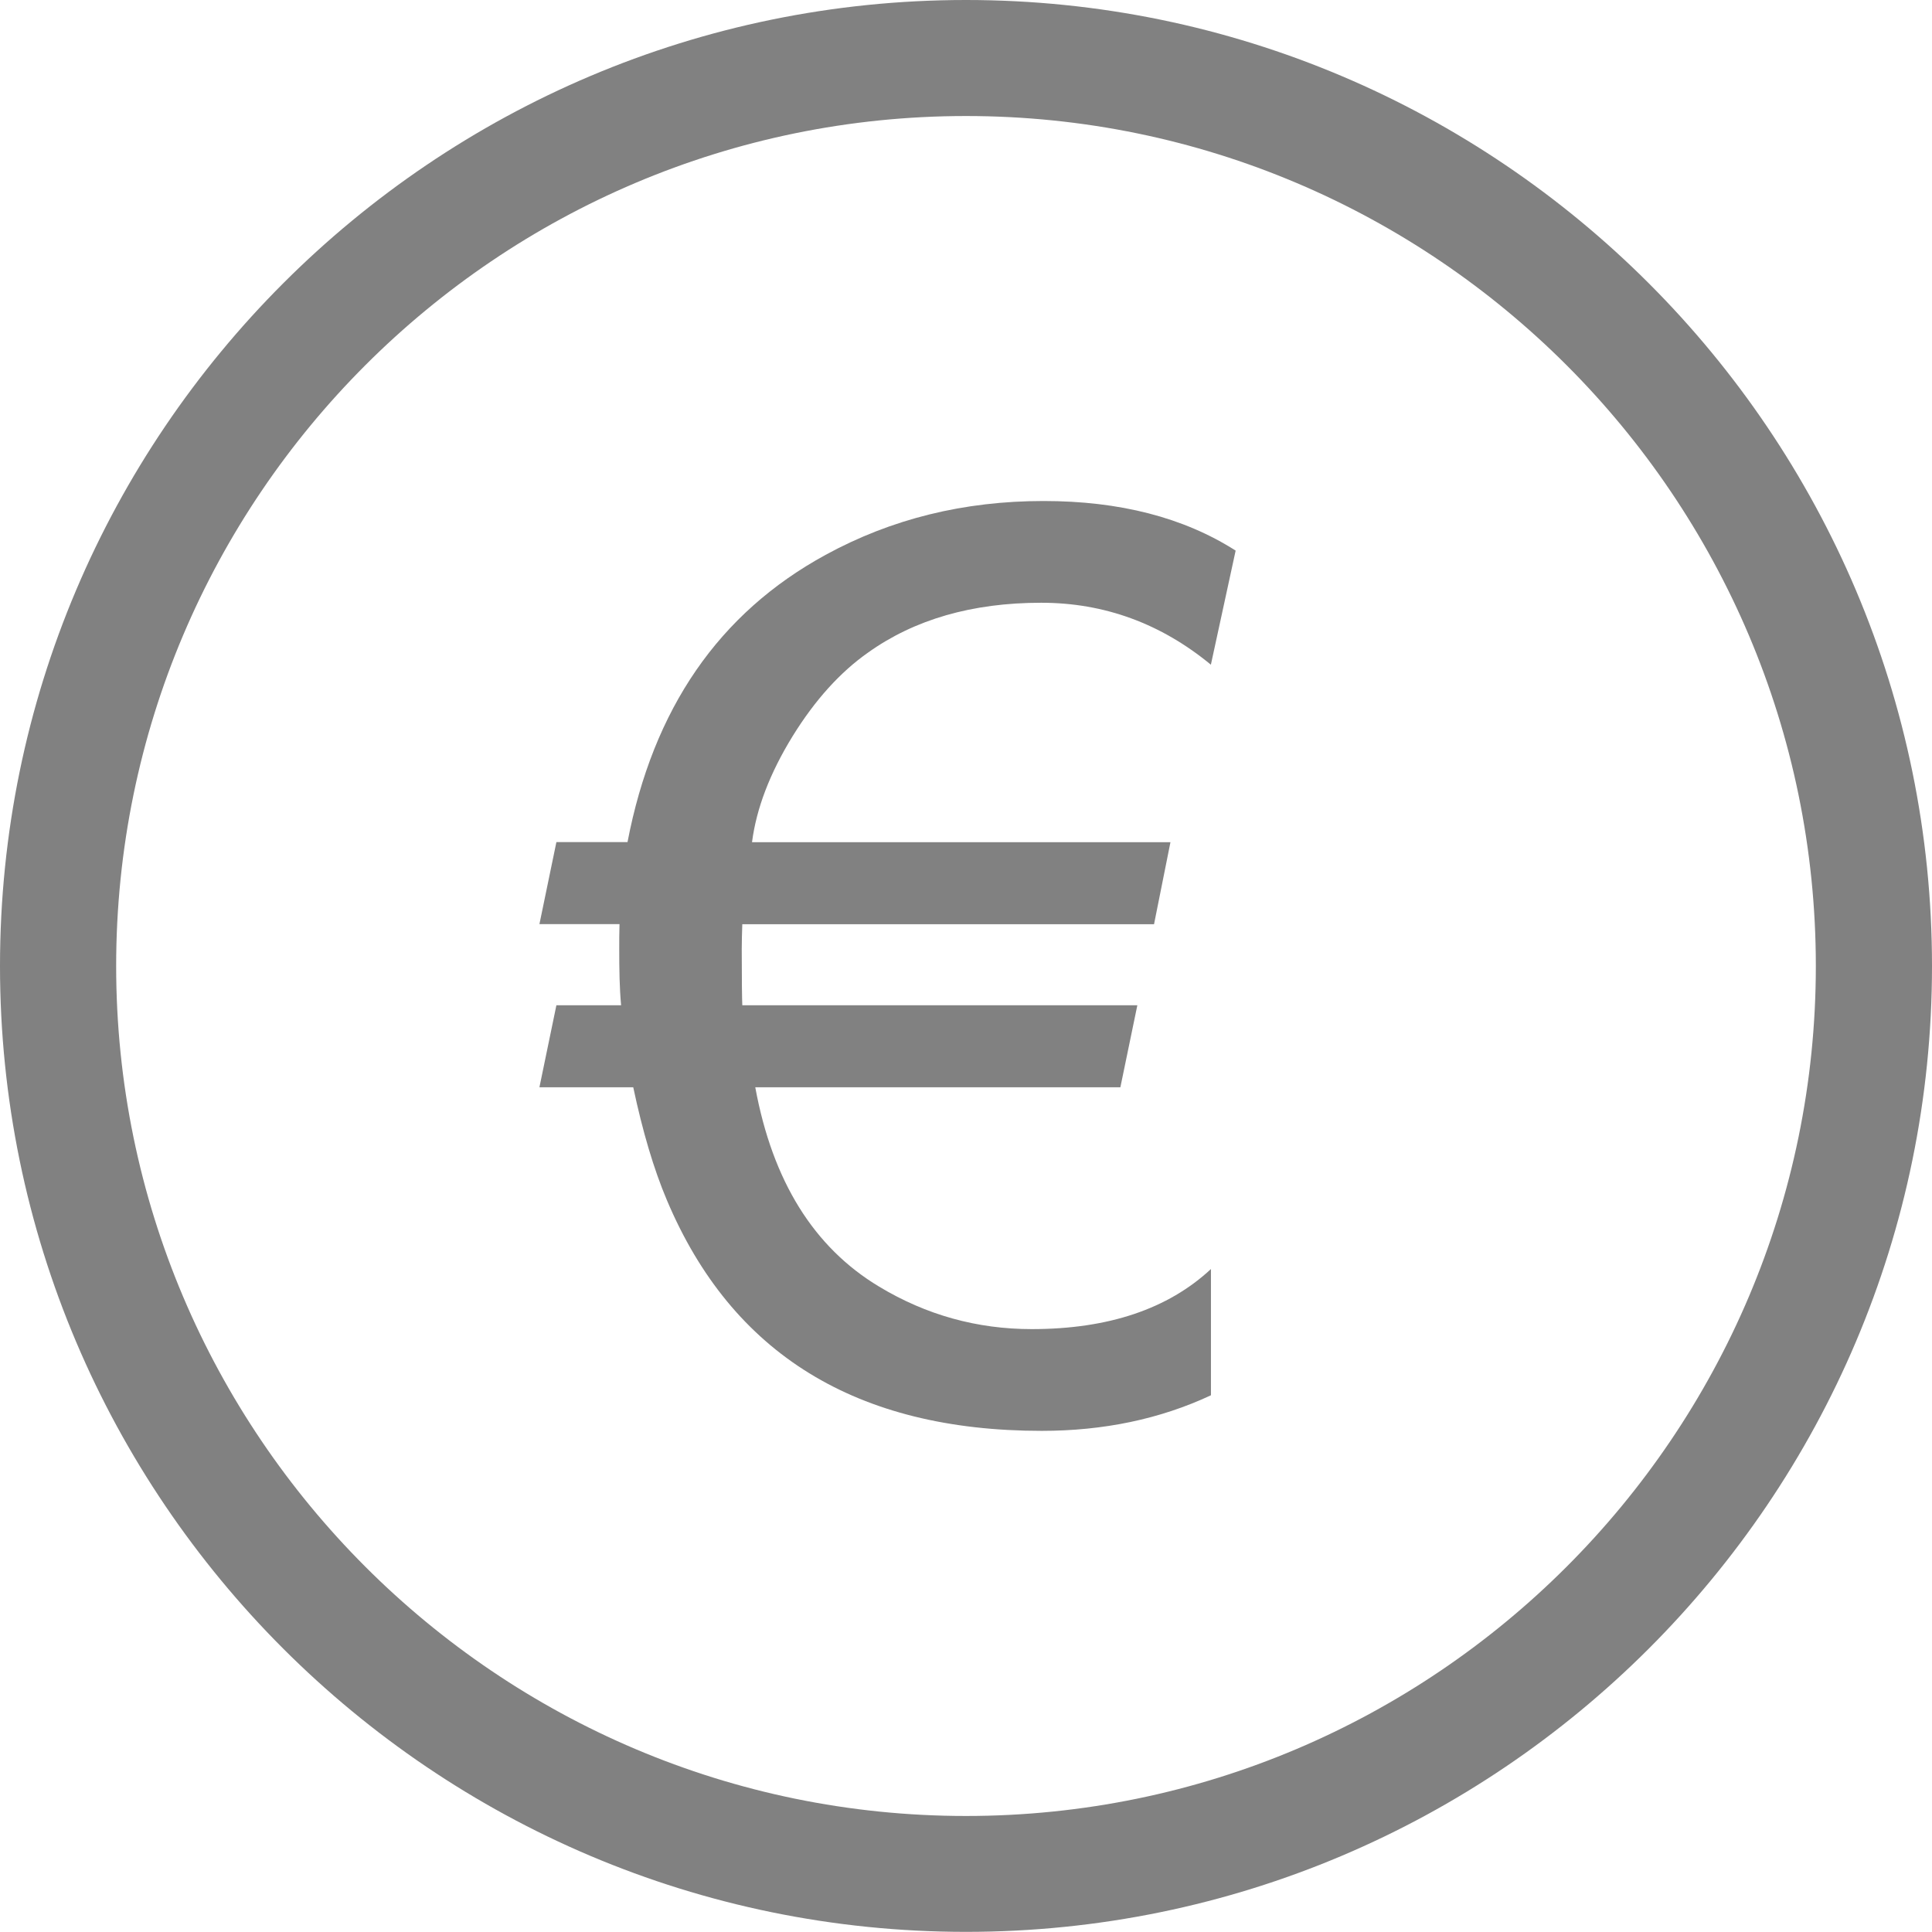 <?xml version="1.0" encoding="utf-8"?>
<!-- Generator: Adobe Illustrator 15.0.0, SVG Export Plug-In . SVG Version: 6.00 Build 0)  -->
<!DOCTYPE svg PUBLIC "-//W3C//DTD SVG 1.1//EN" "http://www.w3.org/Graphics/SVG/1.1/DTD/svg11.dtd">
<svg version="1.1" id="Layer_1" xmlns="http://www.w3.org/2000/svg" xmlns:xlink="http://www.w3.org/1999/xlink" x="0px" y="0px"
	 width="28.008px" height="28.006px" viewBox="0 0 28.008 28.006" enable-background="new 0 0 28.008 28.006" xml:space="preserve">
<g>
	<g>
		<g>
			<g>
				<g>
					<path fill="#818181" d="M15.094,8.738c-1,0-1.836,0.242-2.508,0.721c-0.406,0.285-0.77,0.688-1.094,1.211
						c-0.332,0.539-0.527,1.051-0.59,1.539h6.066l-0.238,1.189h-5.969c-0.004,0.123-0.008,0.244-0.008,0.357
						c0,0.453,0.004,0.73,0.008,0.818h5.727l-0.246,1.189h-5.293c0.25,1.359,0.848,2.322,1.797,2.891
						c0.68,0.41,1.418,0.615,2.211,0.615c1.113,0,1.977-0.293,2.598-0.871v1.83c-0.738,0.346-1.559,0.516-2.453,0.516
						c-2.684,0-4.492-1.113-5.434-3.344c-0.191-0.451-0.352-0.996-0.488-1.637H7.82l0.246-1.189h0.938
						c-0.023-0.25-0.027-0.521-0.027-0.811c0-0.119,0-0.242,0.004-0.365H7.82l0.246-1.189h1.031c0.371-1.934,1.324-3.32,2.871-4.164
						c0.957-0.523,2.008-0.781,3.16-0.781c1.102,0,2.031,0.238,2.785,0.719l-0.359,1.654C16.832,9.041,16.012,8.738,15.094,8.738z"
						/>
				</g>
			</g>
		</g>
		<g>
			<path fill="#818181" d="M14.004,28.006C6.281,28.006,0,21.725,0,14.004S6.281,0,14.004,0s14.004,6.283,14.004,14.004
				S21.727,28.006,14.004,28.006z M14.004,1.682c-6.795,0-12.32,5.527-12.32,12.322c0,6.793,5.525,12.322,12.32,12.322
				c6.793,0,12.32-5.529,12.32-12.322C26.324,7.209,20.797,1.682,14.004,1.682z"/>
		</g>
	</g>
</g>
</svg>
